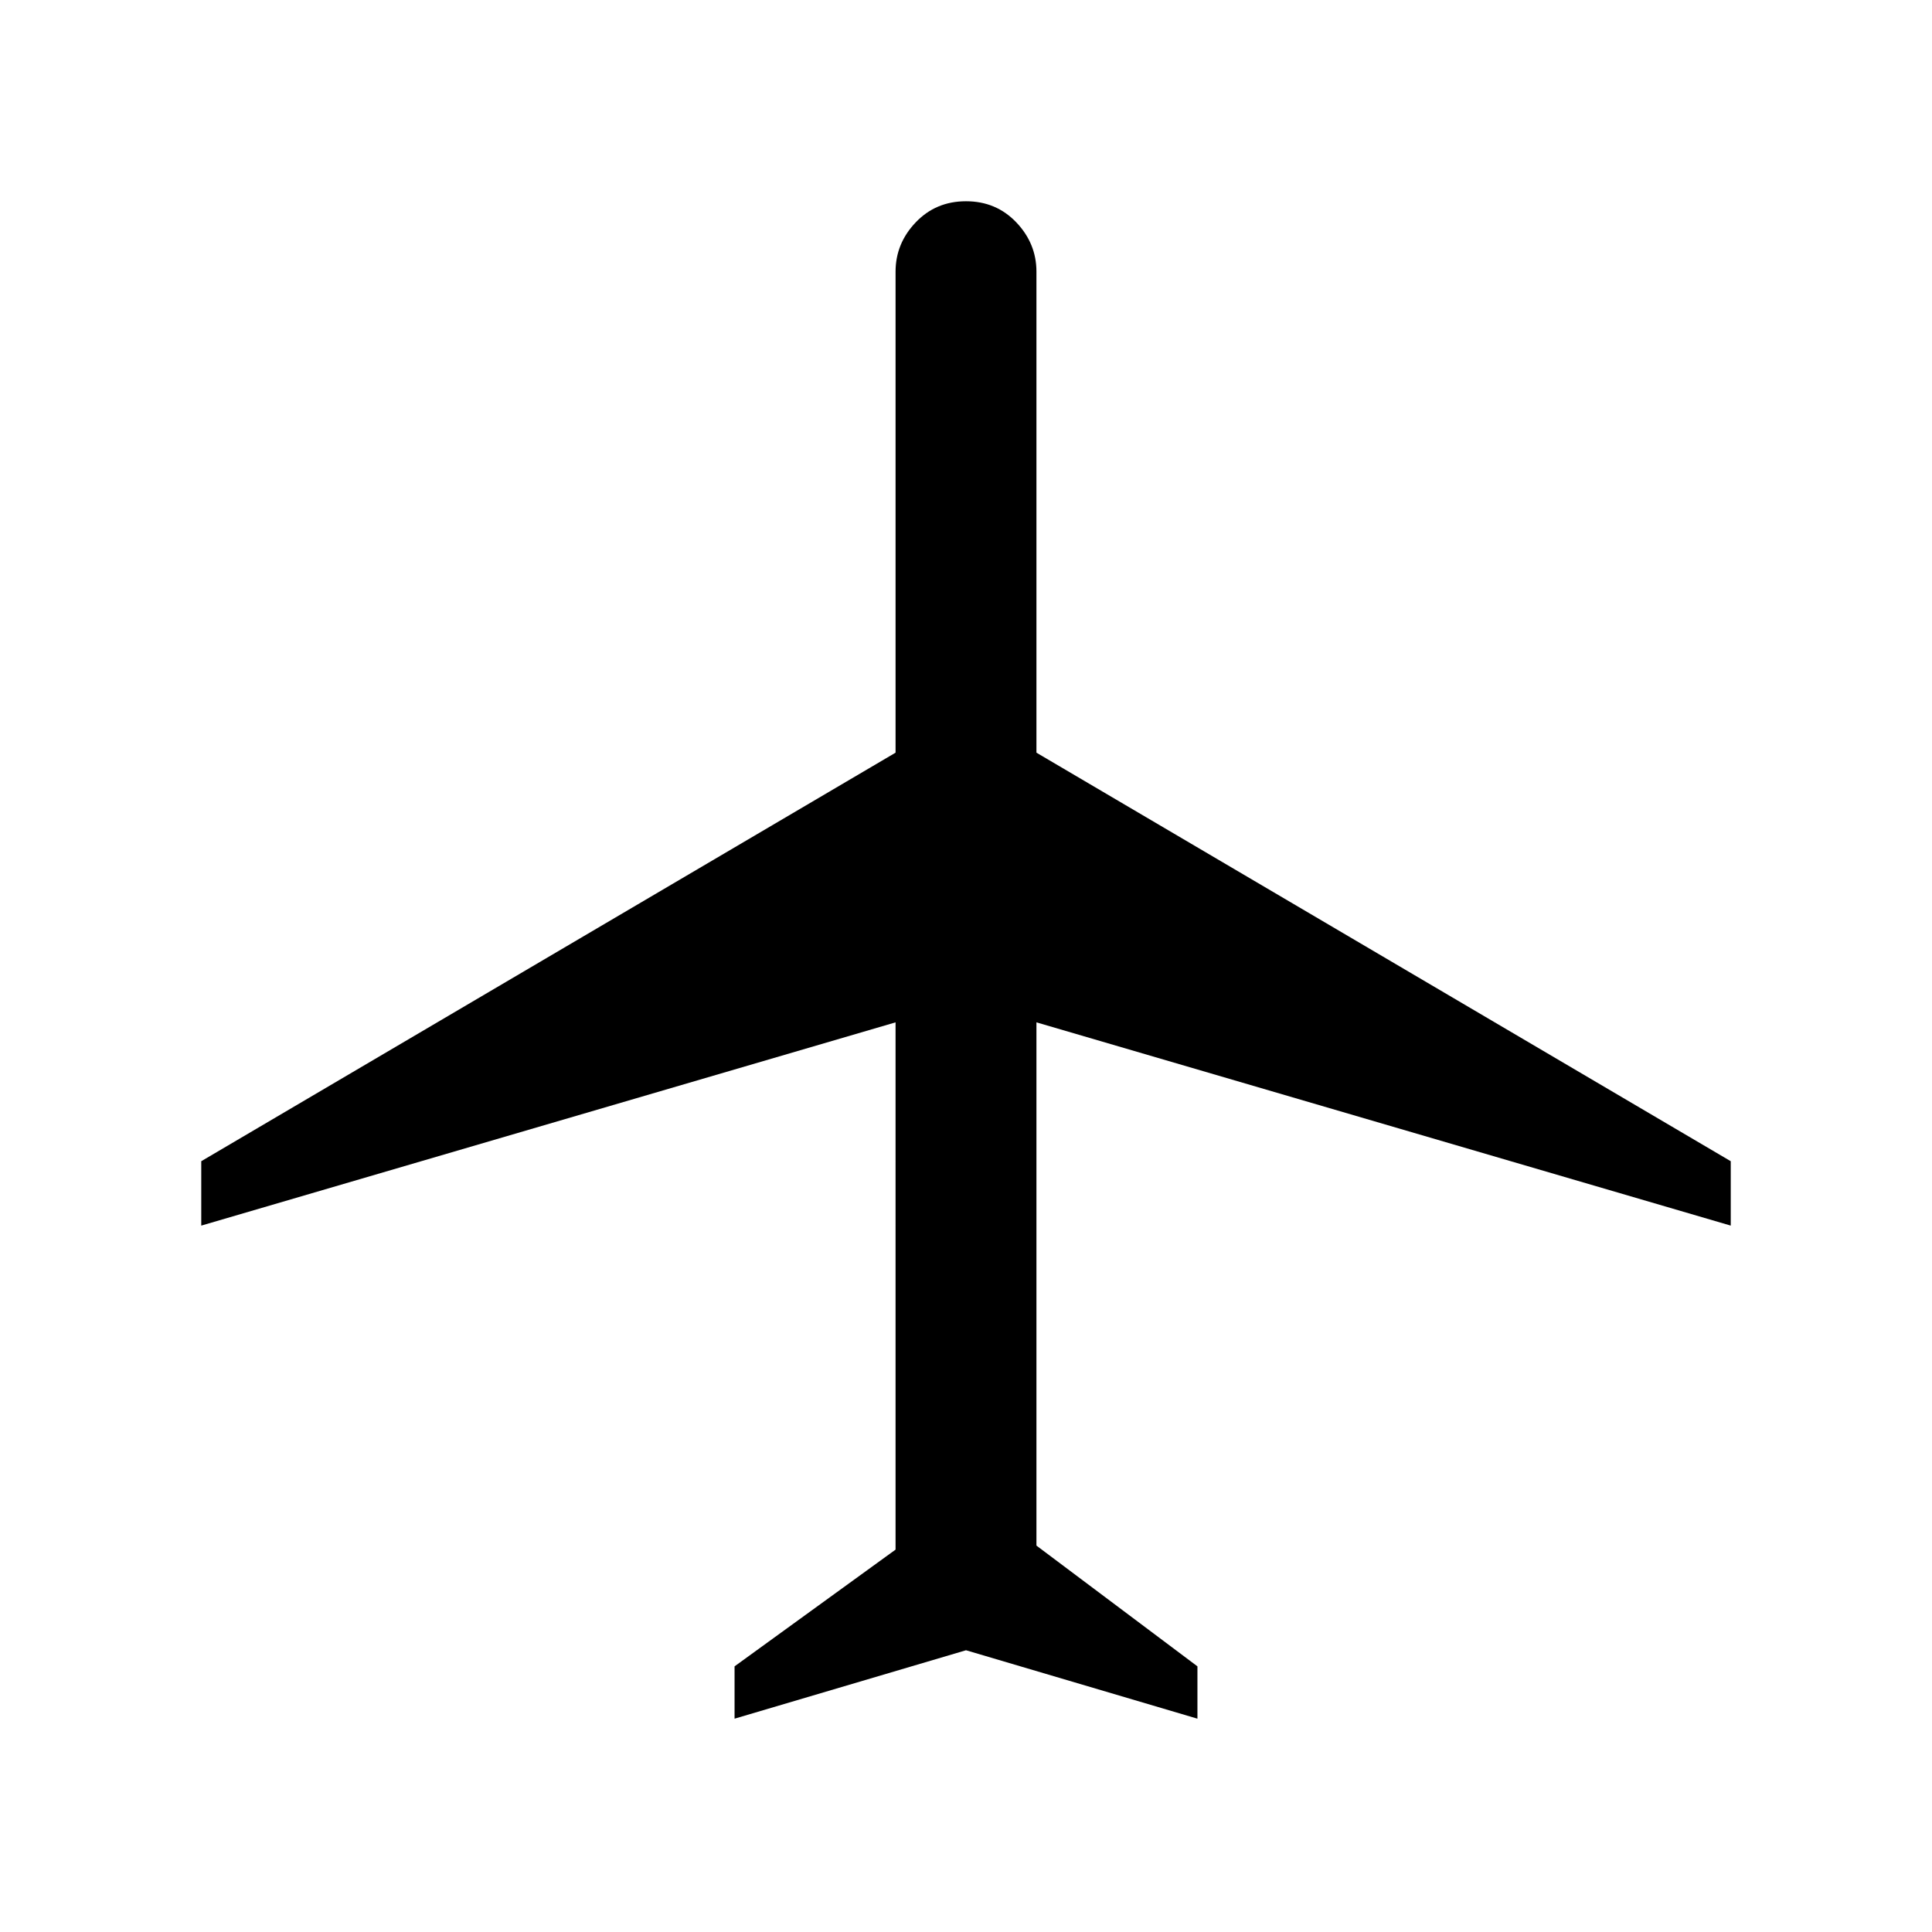 <svg xmlns="http://www.w3.org/2000/svg" width="48" height="48" viewBox="0 0 48 48"><path d="M18.25 42.7v-1.3l4-2.9V25.4L5 30.45v-1.6L22.25 18.7V6.75q0-.7.5-1.225Q23.25 5 24 5t1.25.525q.5.525.5 1.225V18.7L43 28.85v1.6L25.75 25.4v13l4 3v1.3L24 41Z"/></svg>